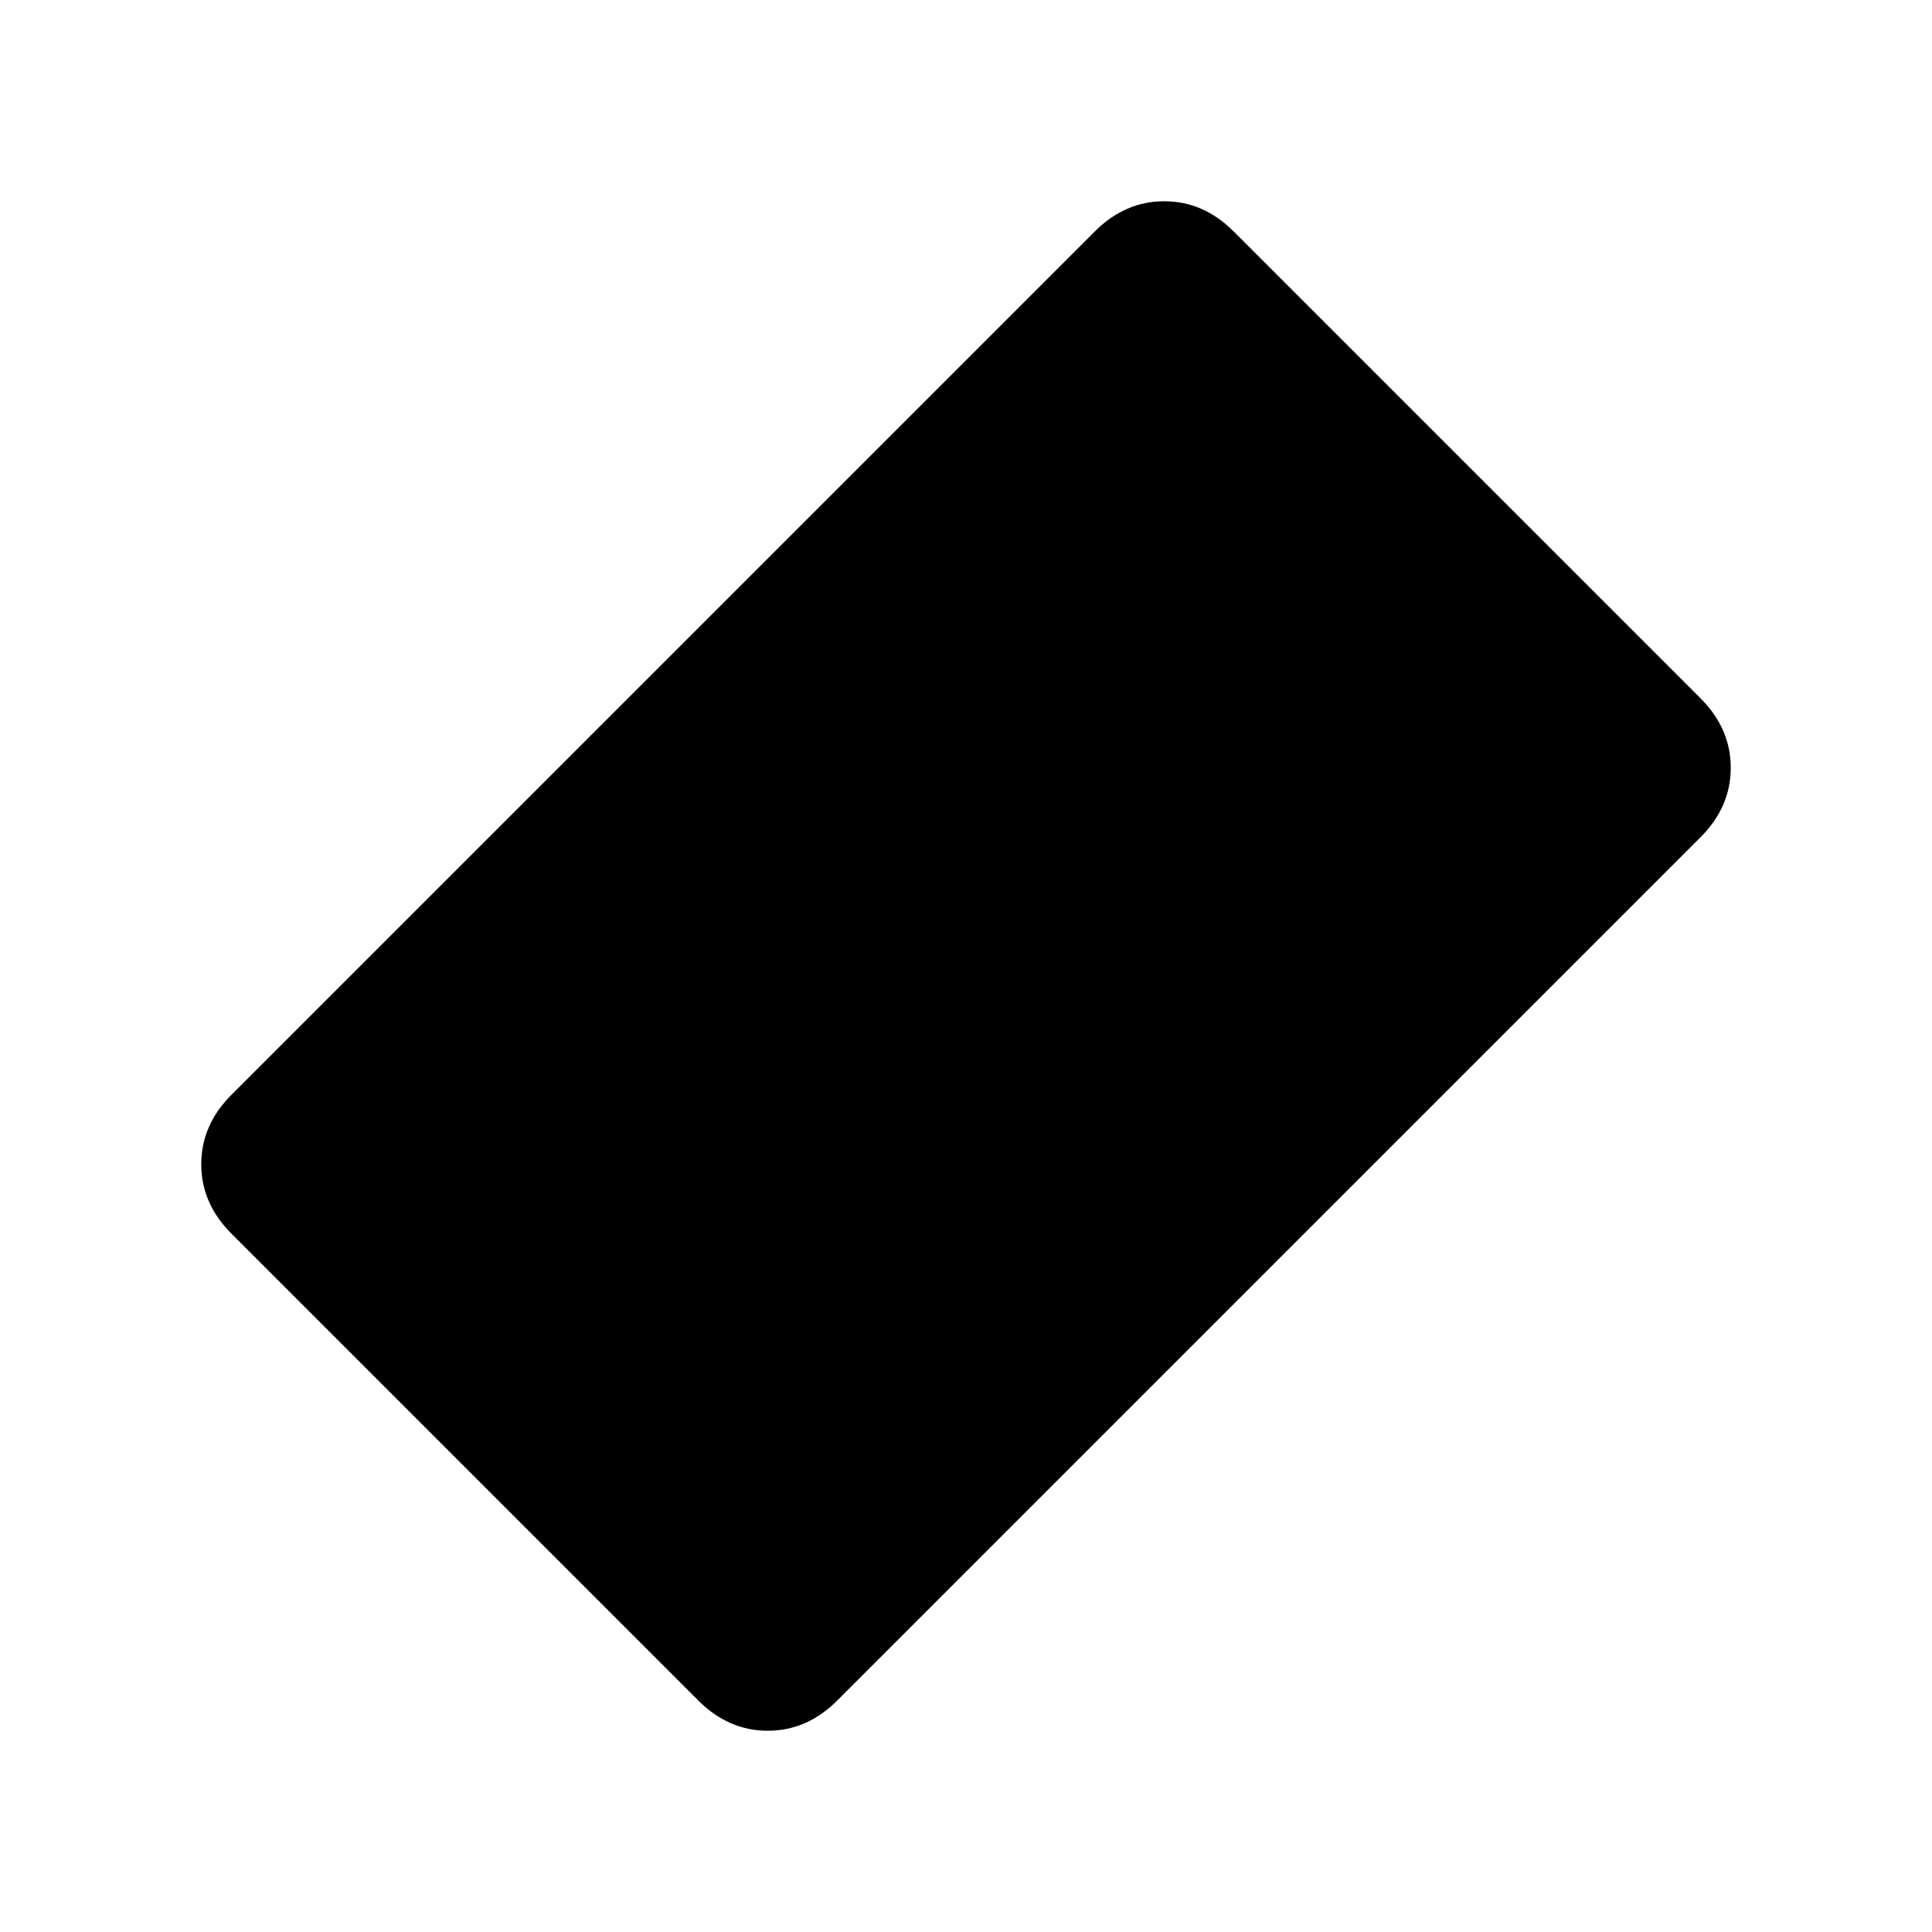 <svg xmlns="http://www.w3.org/2000/svg" height="20" viewBox="0 96 960 960" width="20"><path d="M347 941 115 709q-15-15-15-34.5t15-34.5l429-429q15-15 34.5-15t34.5 15l232 232q15 15 15 34.5T845 512L416 941q-15 15-34.5 15T347 941Z"/></svg>